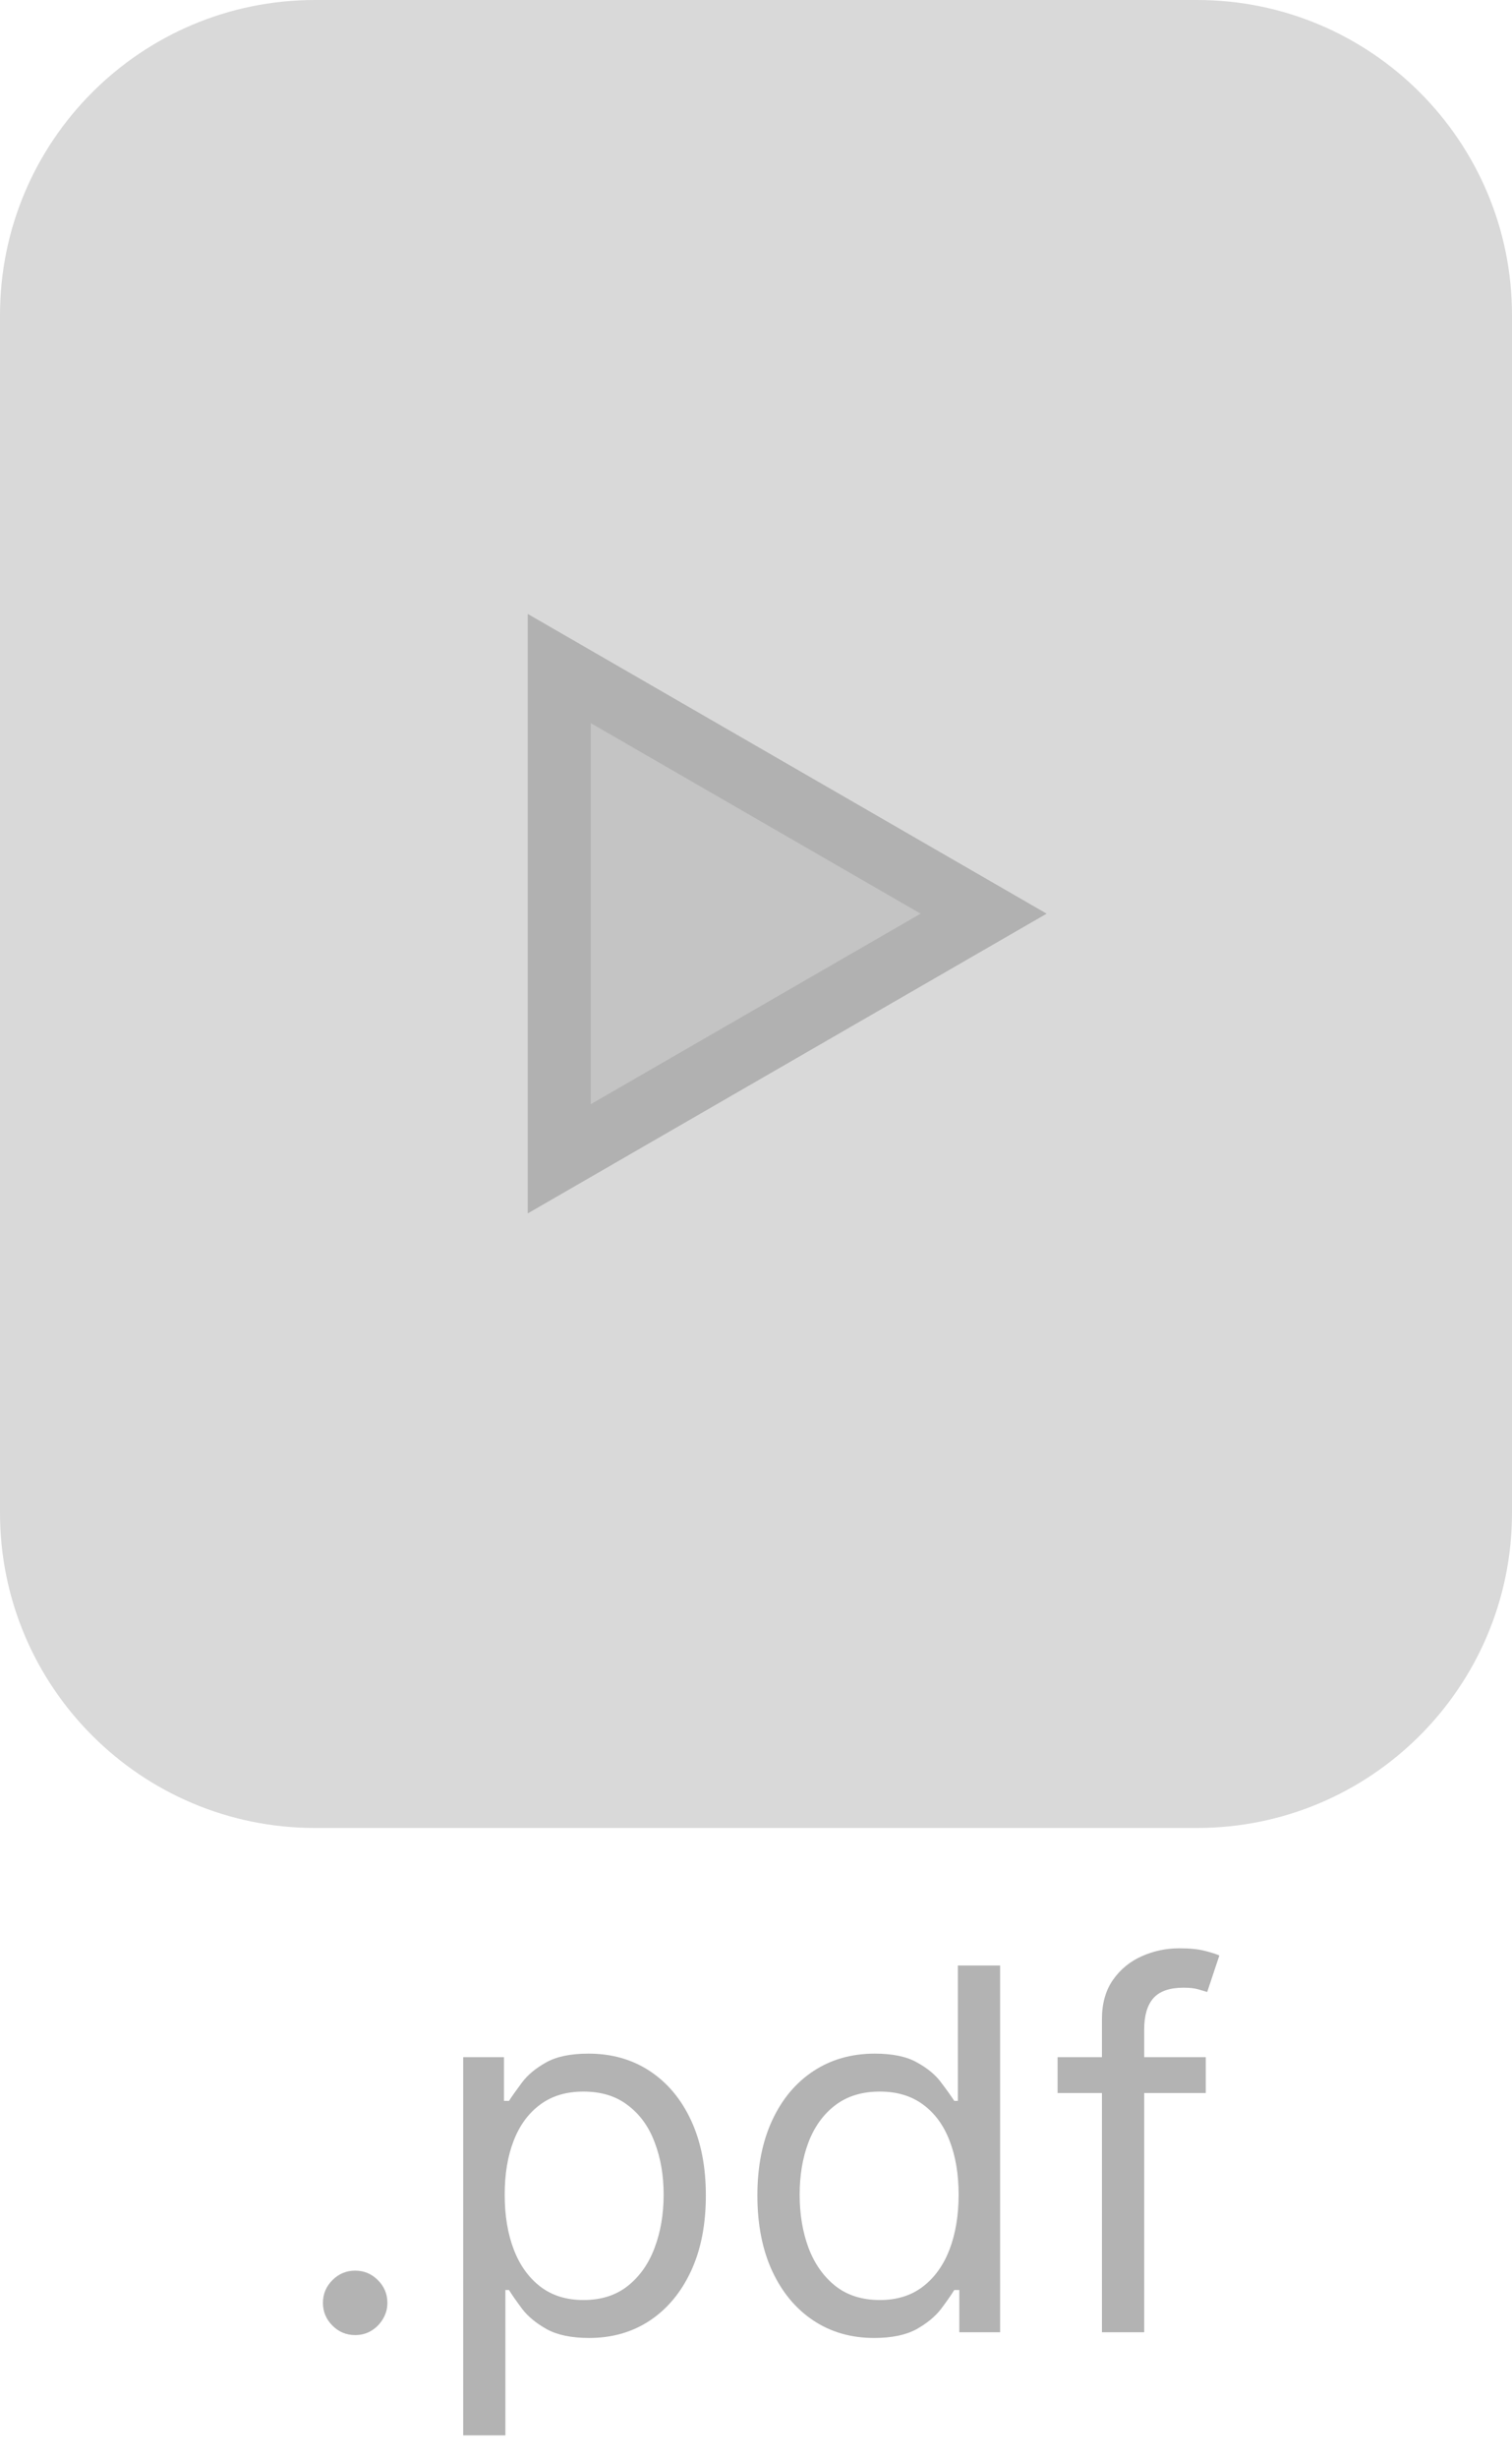 <svg width="24" height="39" viewBox="0 0 24 39" fill="none" xmlns="http://www.w3.org/2000/svg">
<path d="M0 5C0 2.239 2.239 0 5 0H19C21.761 0 24 2.239 24 5V24C24 26.761 21.761 29 19 29H5C2.239 29 0 26.761 0 24V5Z" fill="#D9D9D9"/>
<path opacity="0.3" d="M5.637 37.045C5.497 37.045 5.377 36.995 5.277 36.895C5.176 36.794 5.126 36.674 5.126 36.534C5.126 36.394 5.176 36.274 5.277 36.173C5.377 36.073 5.497 36.023 5.637 36.023C5.778 36.023 5.898 36.073 5.998 36.173C6.099 36.274 6.149 36.394 6.149 36.534C6.149 36.627 6.125 36.712 6.078 36.79C6.032 36.867 5.971 36.93 5.893 36.977C5.817 37.023 5.732 37.045 5.637 37.045ZM7.352 38.636V32.636H8V33.33H8.079C8.128 33.254 8.197 33.157 8.284 33.04C8.373 32.92 8.5 32.814 8.664 32.722C8.831 32.627 9.056 32.58 9.341 32.58C9.708 32.58 10.032 32.671 10.312 32.855C10.592 33.039 10.811 33.299 10.968 33.636C11.126 33.974 11.204 34.371 11.204 34.83C11.204 35.292 11.126 35.692 10.968 36.031C10.811 36.368 10.593 36.63 10.315 36.815C10.037 36.999 9.716 37.091 9.352 37.091C9.072 37.091 8.847 37.044 8.679 36.952C8.51 36.857 8.38 36.75 8.289 36.631C8.199 36.51 8.128 36.409 8.079 36.33H8.022V38.636H7.352ZM8.011 34.818C8.011 35.148 8.059 35.438 8.156 35.69C8.252 35.94 8.394 36.136 8.579 36.278C8.765 36.419 8.992 36.489 9.261 36.489C9.541 36.489 9.775 36.415 9.963 36.267C10.152 36.117 10.294 35.917 10.389 35.665C10.485 35.411 10.534 35.129 10.534 34.818C10.534 34.511 10.486 34.235 10.392 33.989C10.299 33.74 10.158 33.544 9.968 33.401C9.781 33.255 9.545 33.182 9.261 33.182C8.988 33.182 8.759 33.251 8.574 33.389C8.388 33.526 8.248 33.717 8.153 33.963C8.058 34.207 8.011 34.492 8.011 34.818ZM13.875 37.091C13.511 37.091 13.19 36.999 12.912 36.815C12.633 36.63 12.415 36.368 12.258 36.031C12.101 35.692 12.022 35.292 12.022 34.83C12.022 34.371 12.101 33.974 12.258 33.636C12.415 33.299 12.634 33.039 12.914 32.855C13.195 32.671 13.519 32.58 13.886 32.58C14.17 32.58 14.395 32.627 14.559 32.722C14.726 32.814 14.853 32.92 14.94 33.04C15.029 33.157 15.098 33.254 15.147 33.33H15.204V31.182H15.875V37H15.227V36.33H15.147C15.098 36.409 15.028 36.51 14.937 36.631C14.846 36.75 14.716 36.857 14.548 36.952C14.379 37.044 14.155 37.091 13.875 37.091ZM13.966 36.489C14.235 36.489 14.462 36.419 14.647 36.278C14.833 36.136 14.974 35.94 15.071 35.69C15.167 35.438 15.216 35.148 15.216 34.818C15.216 34.492 15.168 34.207 15.073 33.963C14.979 33.717 14.839 33.526 14.653 33.389C14.467 33.251 14.238 33.182 13.966 33.182C13.681 33.182 13.445 33.255 13.255 33.401C13.068 33.544 12.927 33.74 12.832 33.989C12.739 34.235 12.693 34.511 12.693 34.818C12.693 35.129 12.74 35.411 12.835 35.665C12.931 35.917 13.073 36.117 13.261 36.267C13.45 36.415 13.685 36.489 13.966 36.489ZM19.139 32.636V33.205H16.787V32.636H19.139ZM17.491 37V32.034C17.491 31.784 17.55 31.576 17.667 31.409C17.785 31.242 17.937 31.117 18.125 31.034C18.312 30.951 18.51 30.909 18.718 30.909C18.883 30.909 19.018 30.922 19.122 30.949C19.226 30.975 19.304 31 19.355 31.023L19.162 31.602C19.128 31.591 19.08 31.577 19.02 31.56C18.961 31.543 18.883 31.534 18.787 31.534C18.565 31.534 18.405 31.59 18.306 31.702C18.21 31.813 18.162 31.977 18.162 32.193V37H17.491Z" fill="black"/>
<path d="M16.613 14.495L8.377 19.25L8.377 9.74L16.613 14.495Z" fill="black" fill-opacity="0.1"/>
<path fill-rule="evenodd" clip-rule="evenodd" d="M16.613 14.495L8.377 9.74L8.377 19.25L16.613 14.495ZM14.613 14.495L9.377 11.472L9.377 17.518L14.613 14.495Z" fill="black" fill-opacity="0.1"/>
</svg>
